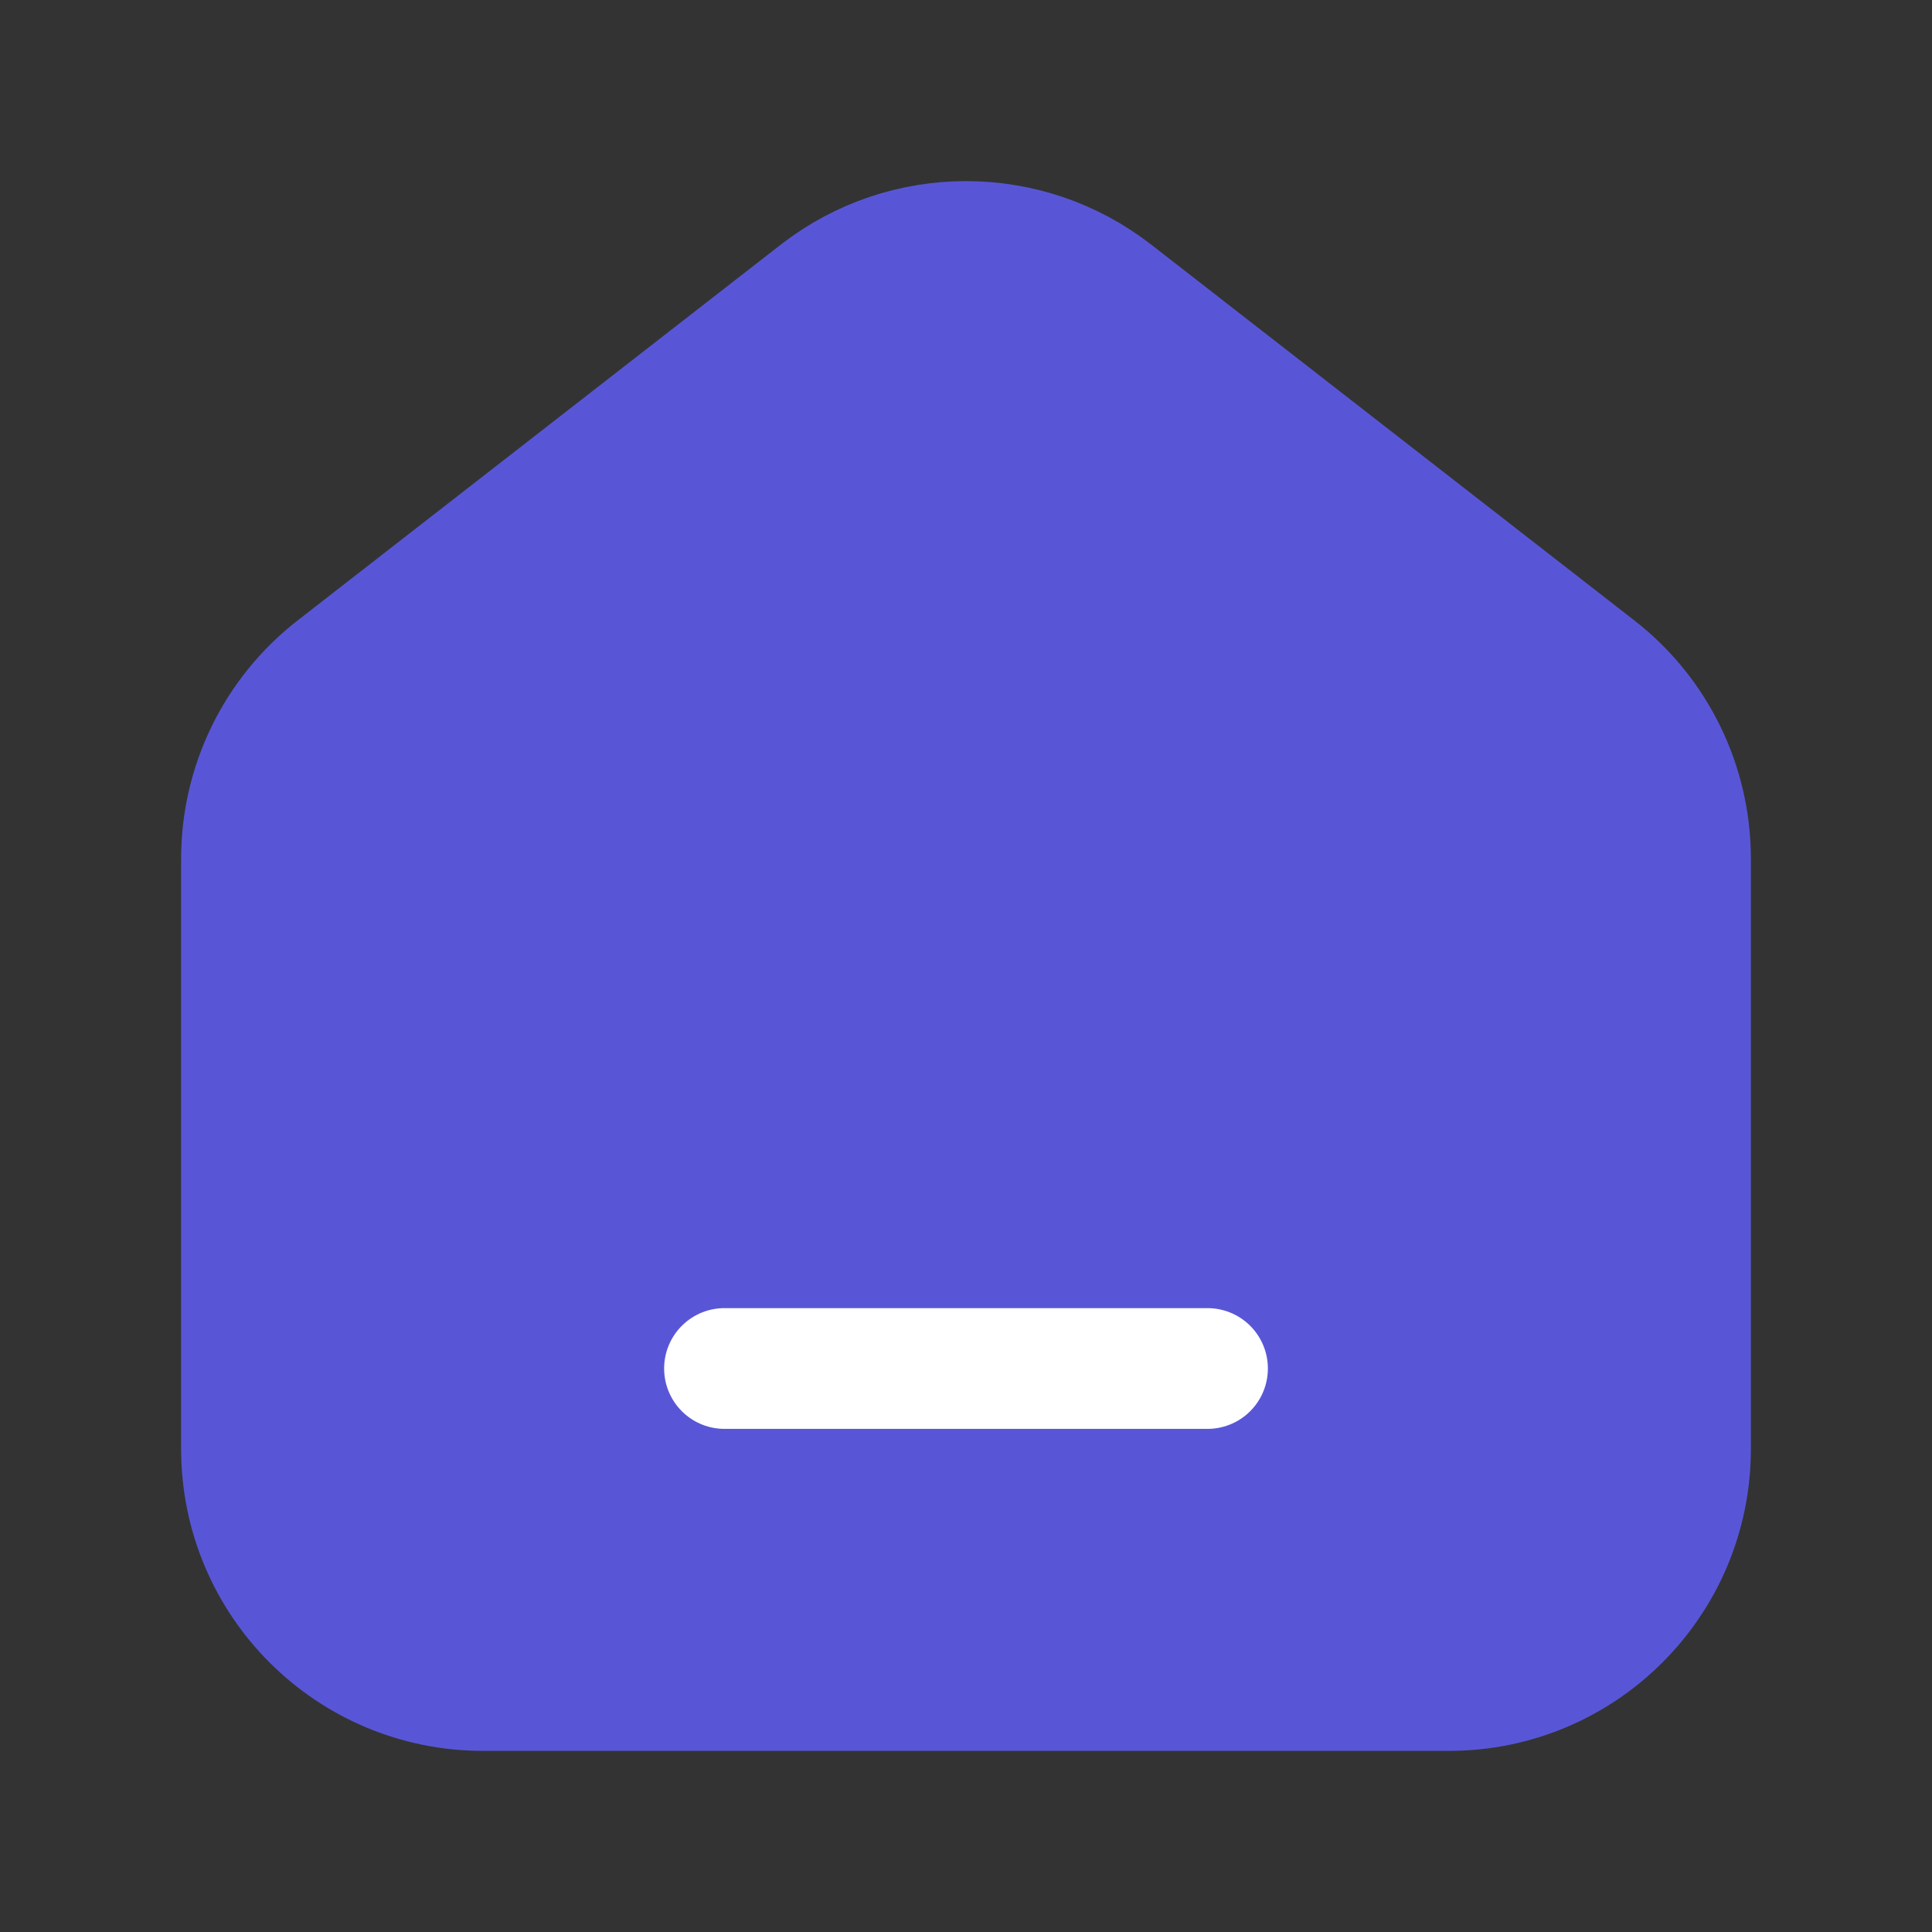 <svg width="24" height="24" viewBox="0 0 24 24" fill="none" xmlns="http://www.w3.org/2000/svg">
<rect x="0" y="0" width="24" height="24" fill="#333333" stroke="none"/>
<path d="M19.842 8.299L13.842 3.632C12.759 2.789 11.242 2.789 10.158 3.632L4.158 8.299C3.427 8.867 3 9.741 3 10.667V18C3 19.657 4.343 21 6 21H18C19.657 21 21 19.657 21 18V10.667C21 9.741 20.573 8.867 19.842 8.299Z" fill="#5856D7"/>
<path d="M9 17H15H9Z" fill="#5856D7"/>
<path d="M9 17H15M19.842 8.299L13.842 3.632C12.759 2.789 11.242 2.789 10.158 3.632L4.158 8.299C3.427 8.867 3 9.741 3 10.667V18C3 19.657 4.343 21 6 21H18C19.657 21 21 19.657 21 18V10.667C21 9.741 20.573 8.867 19.842 8.299Z" stroke="#5856D7" stroke-width="1.5" stroke-linecap="round"/>
<path d="M9 17H15" stroke="white" stroke-width="1.5" stroke-linecap="round" stroke-linejoin="round"/>
</svg>
